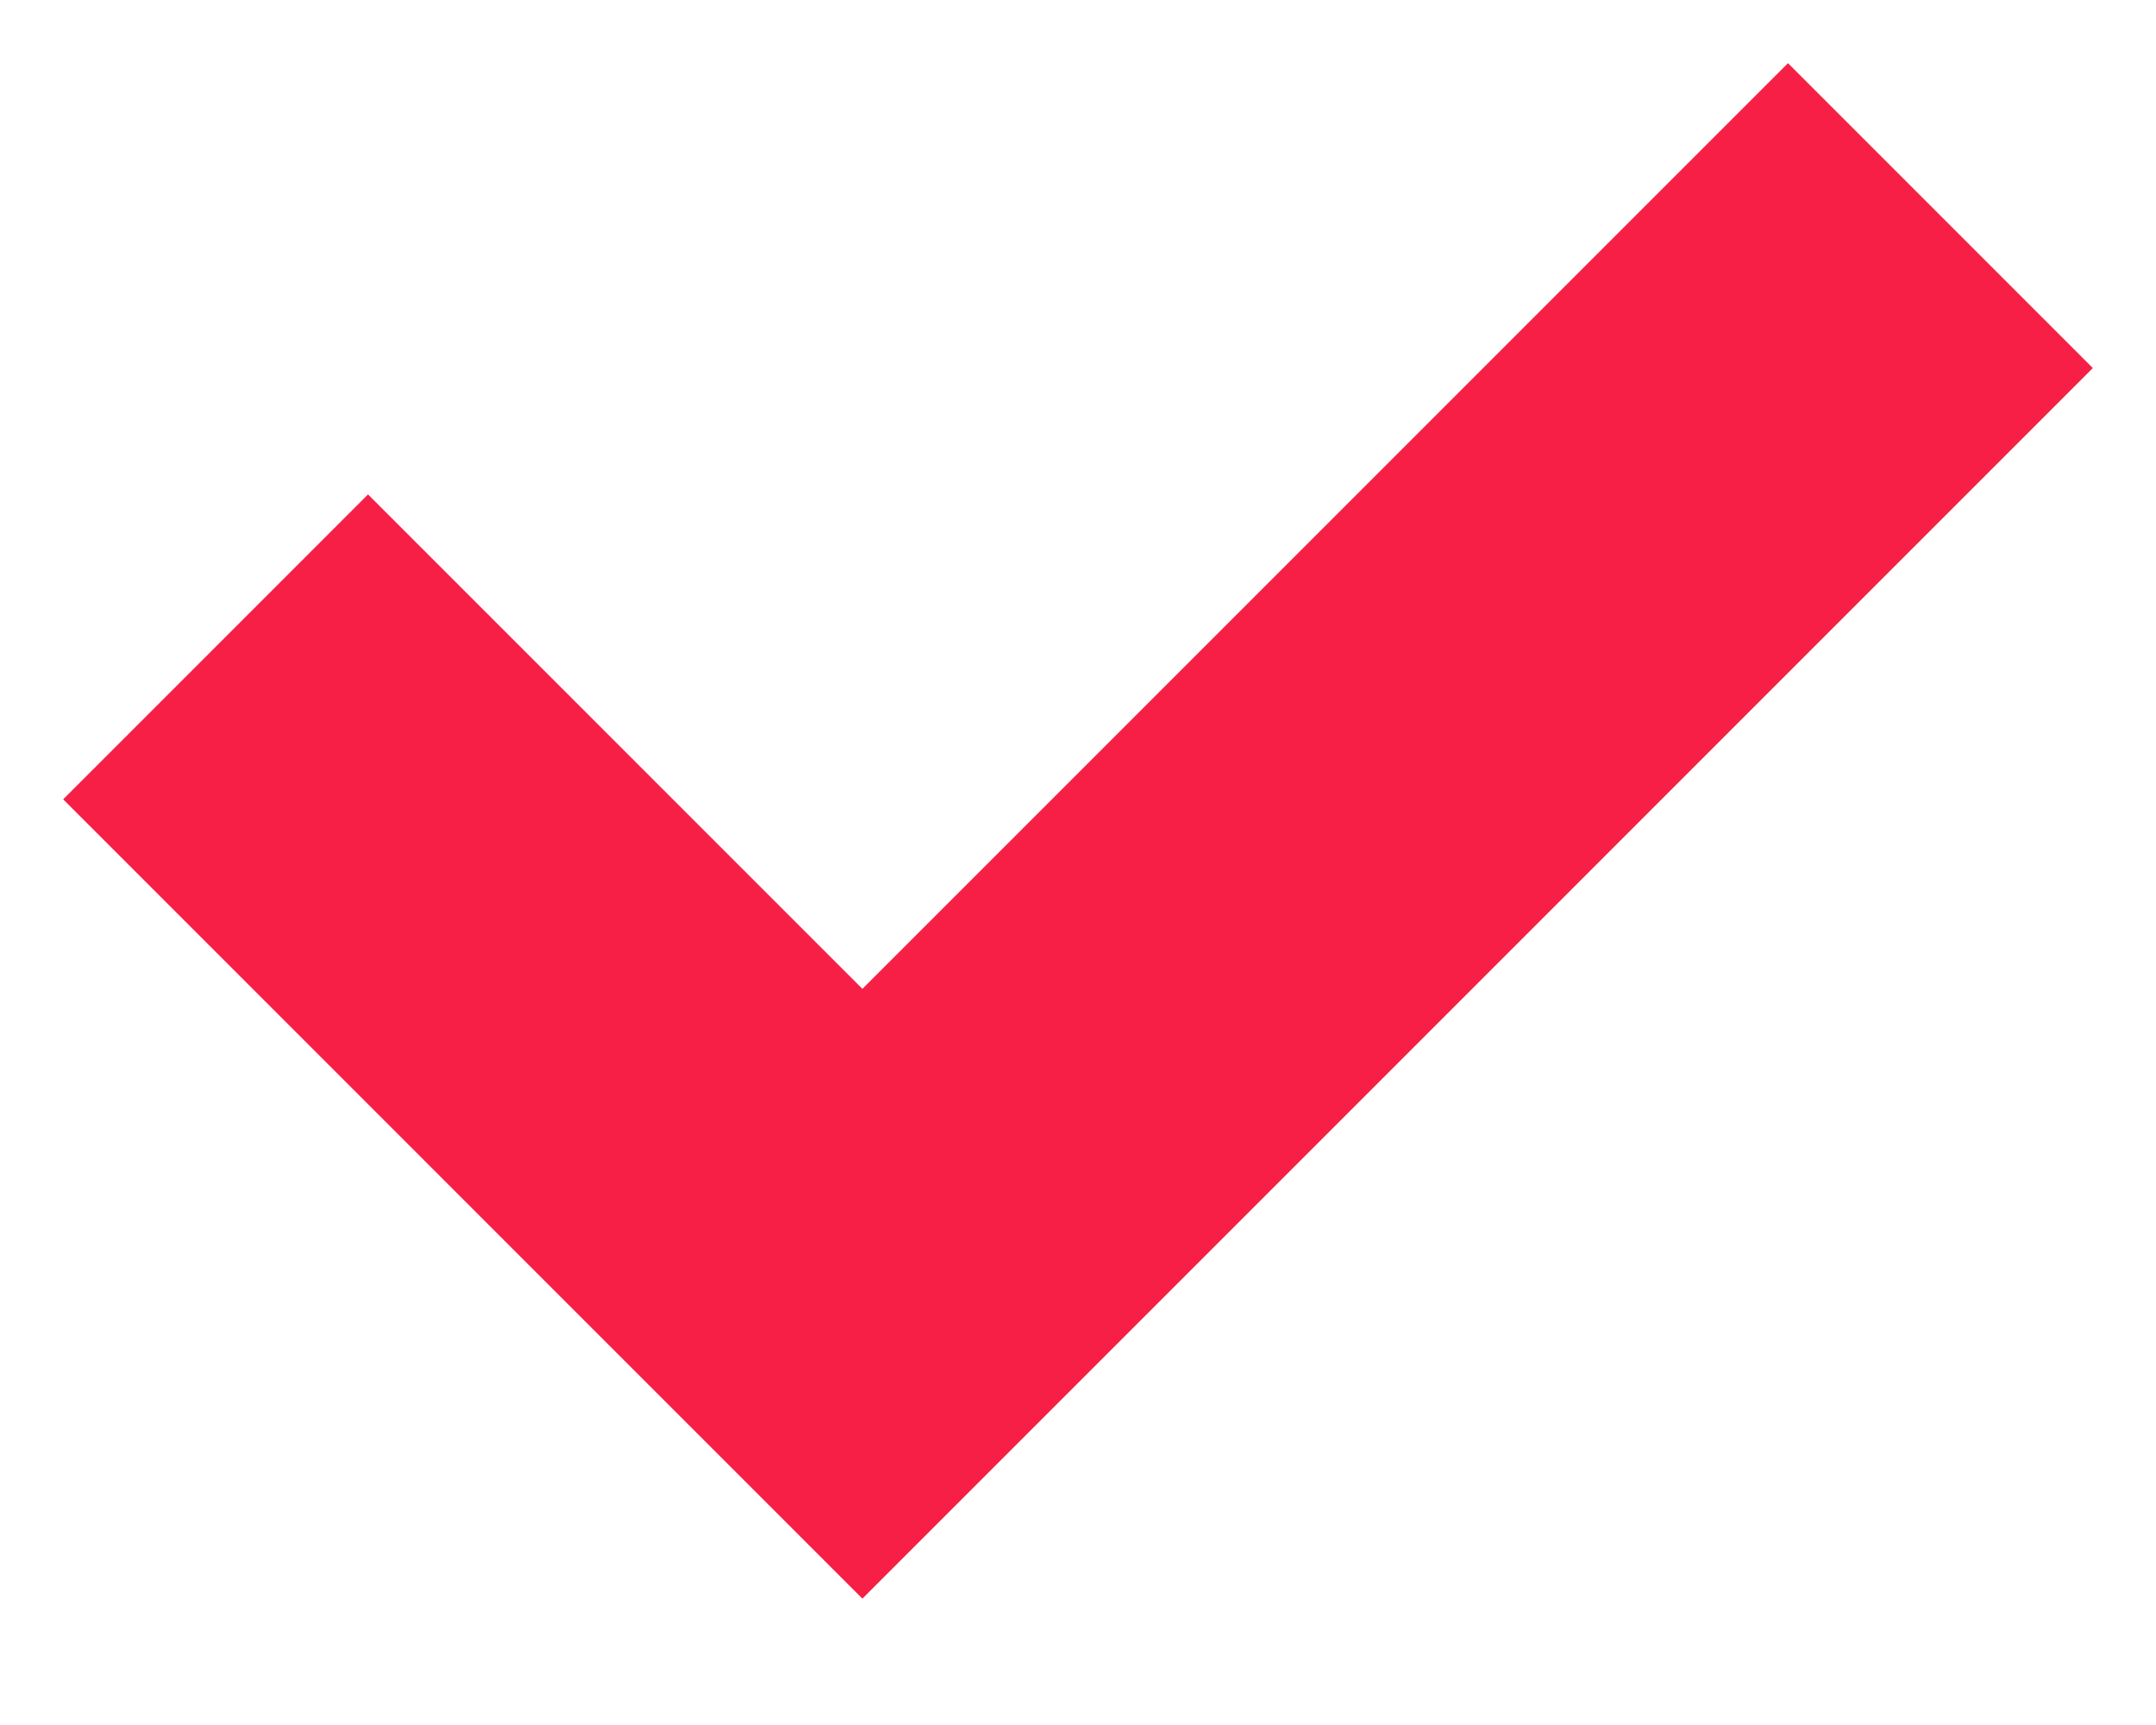 <svg xmlns="http://www.w3.org/2000/svg" width="10" height="8" viewBox="0 0 10 8">
    <path fill="#F71F46" fill-rule="nonzero" d="M8.293.293l1.414 1.414L4 7.414.293 3.707l1.414-1.414L4 4.586z"/>
</svg>

